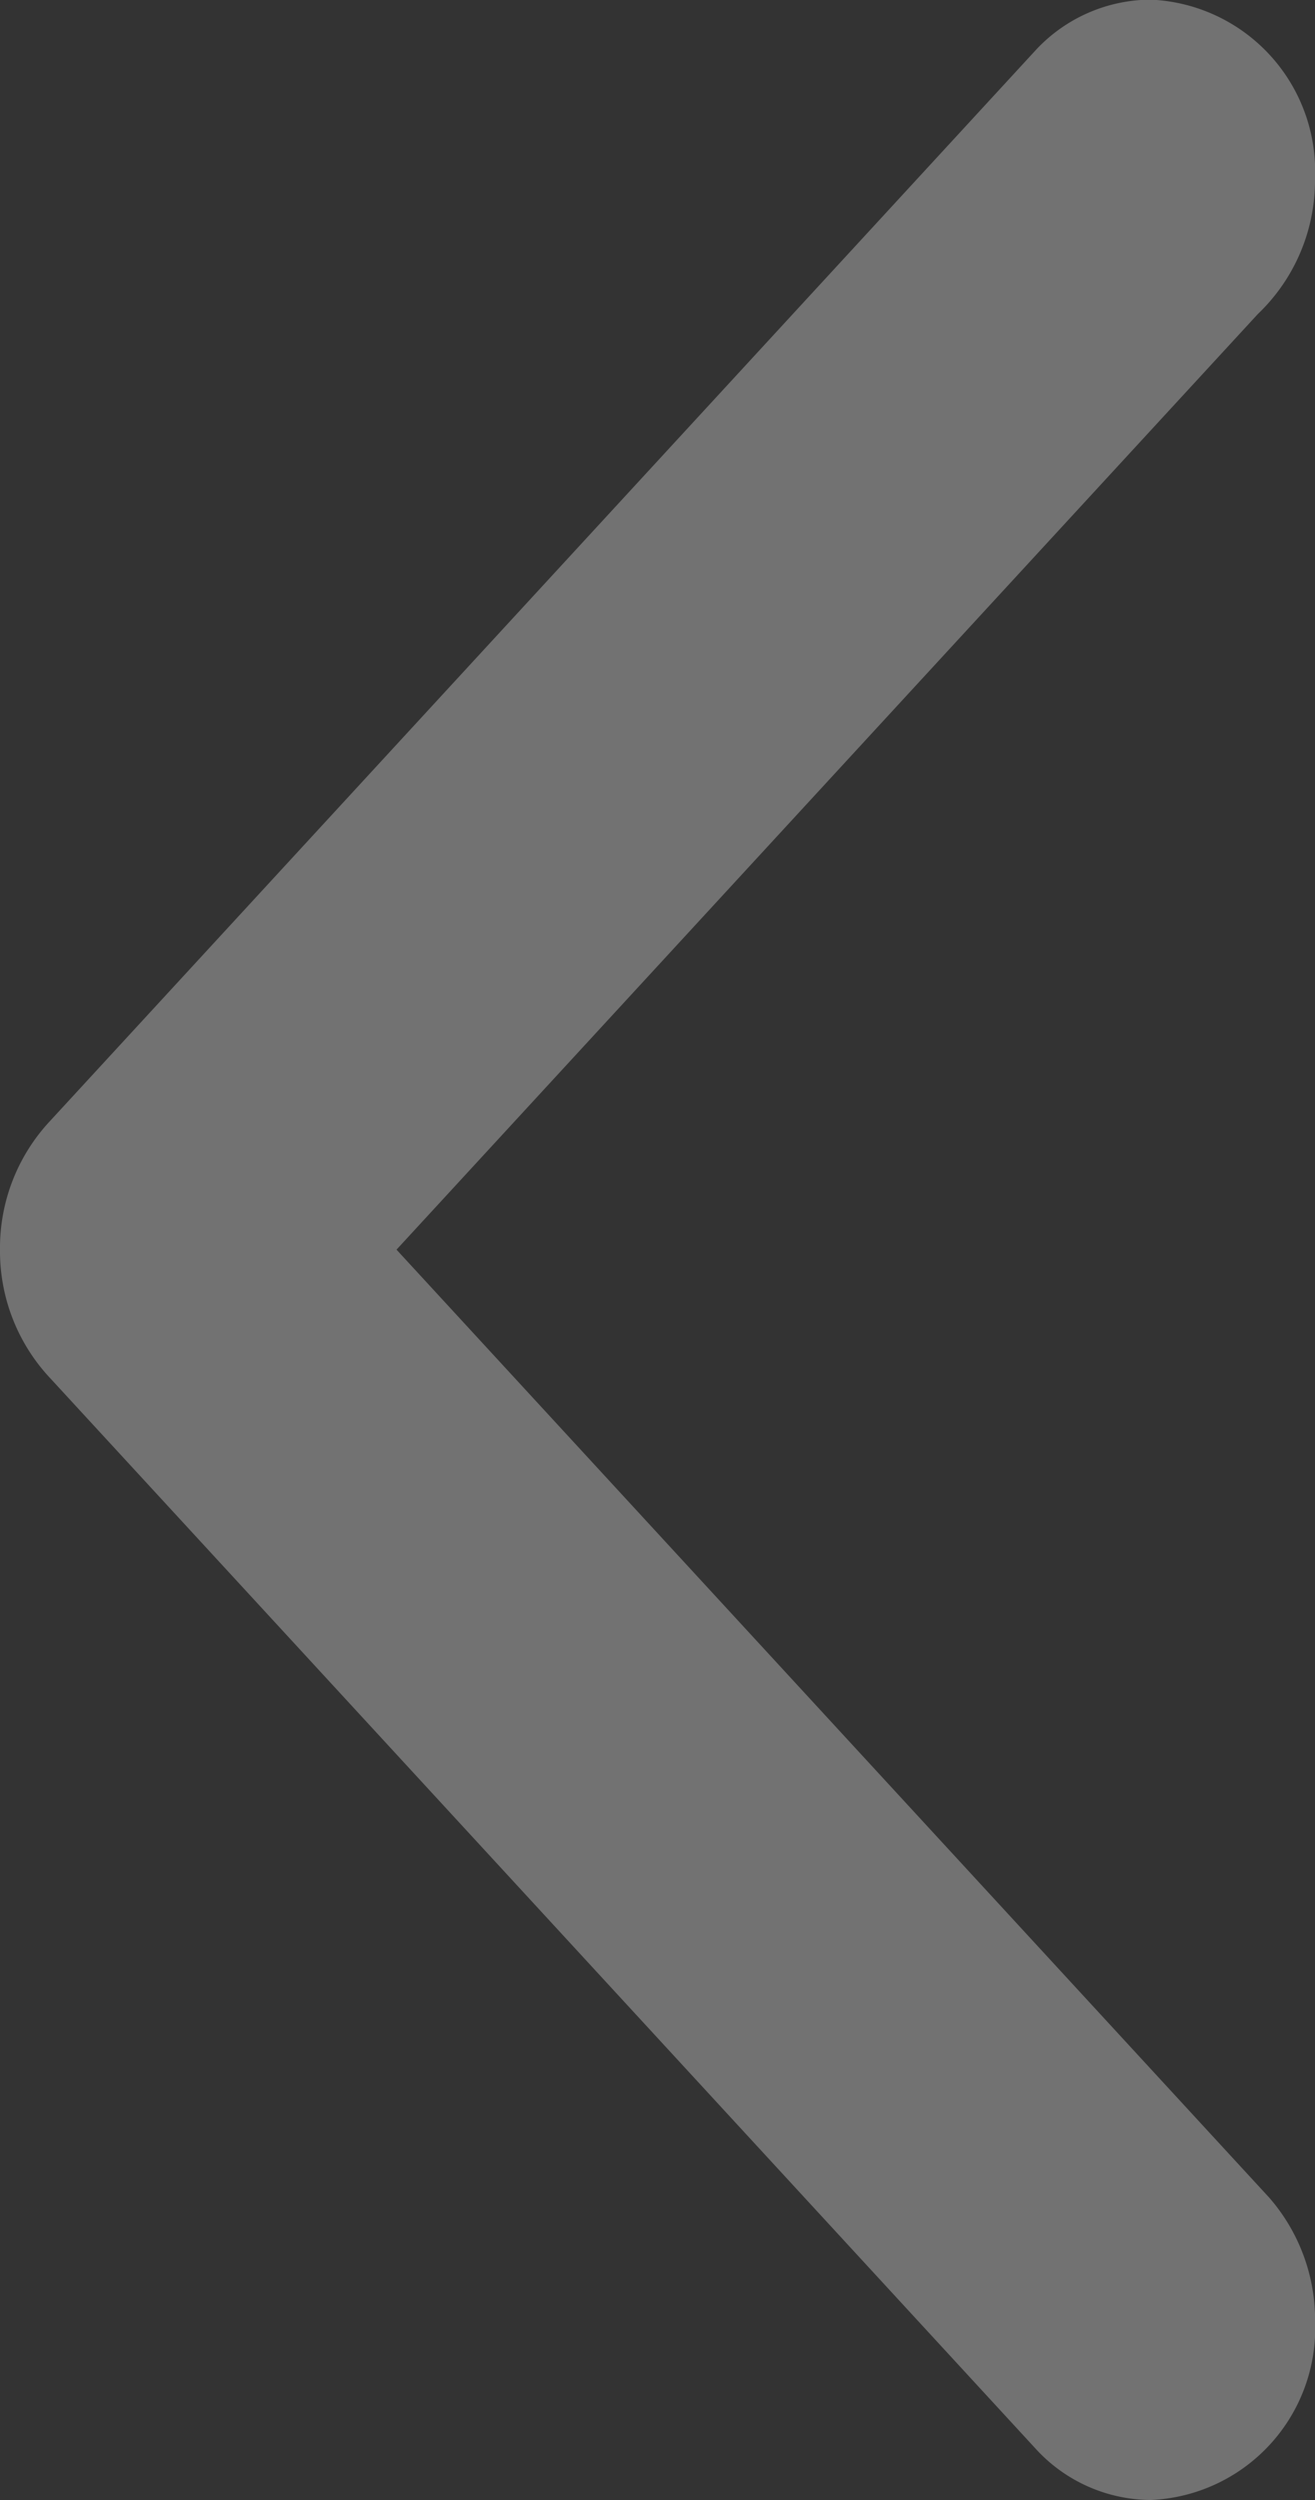 <svg xmlns="http://www.w3.org/2000/svg" width="15" height="28.5" viewBox="0 0 15 28.5"><rect x="0" y="0" width="15" height="28.5" fill="#333333" stroke="none"/><defs><style>.cls-1{fill:#fff;fill-rule:evenodd;opacity:.31}</style></defs><path id="ARROW_LEFT" data-name="ARROW / LEFT" class="cls-1" d="M113.348 462.08l-9.825 10.666 9.953 10.805a2.123 2.123 0 0 1 .525 1.413 1.96 1.96 0 0 1-1.875 2.036 1.791 1.791 0 0 1-1.3-.571l-11.25-12.214A2.115 2.115 0 0 1 99 472.75v-.009a2.118 2.118 0 0 1 .574-1.465l11.25-12.215a1.8 1.8 0 0 1 1.3-.565 1.959 1.959 0 0 1 1.876 2.04 2.106 2.106 0 0 1-.652 1.544z" transform="translate(-99 -458.5)"/></svg>